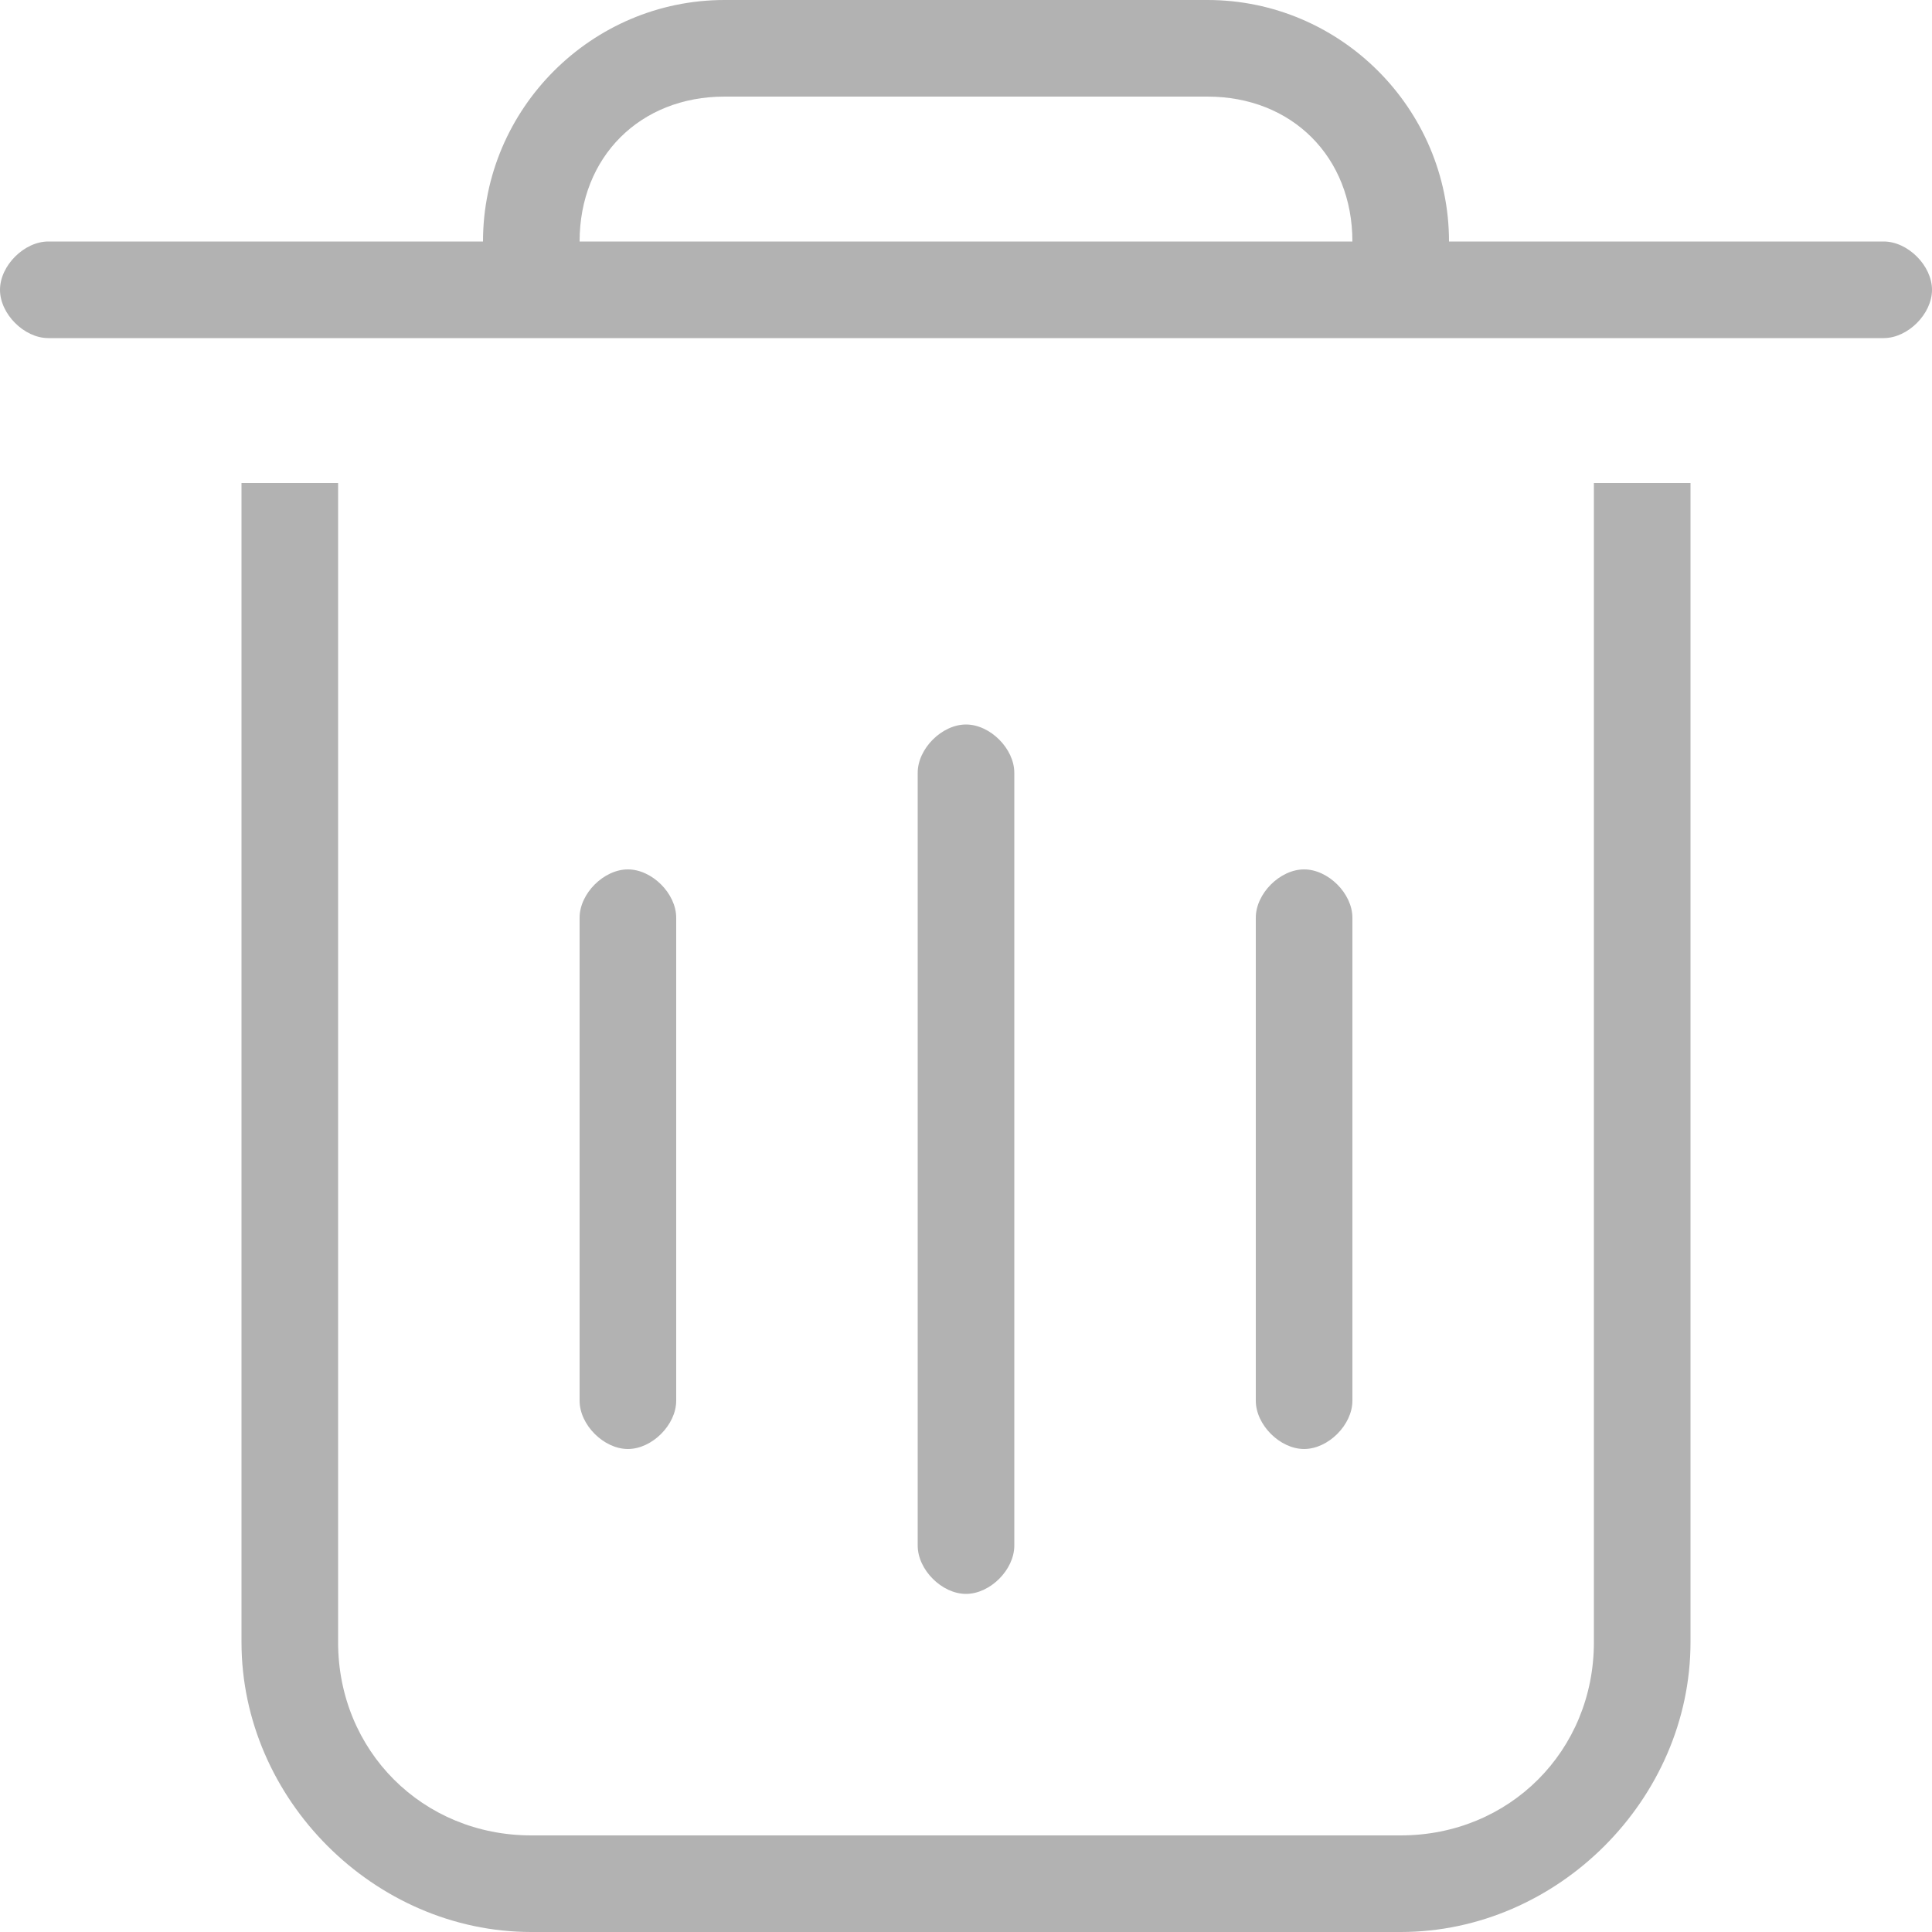 <?xml version="1.0" encoding="utf-8"?>
<!-- Generator: Adobe Illustrator 25.2.3, SVG Export Plug-In . SVG Version: 6.00 Build 0)  -->
<svg version="1.1" id="Layer_1" xmlns="http://www.w3.org/2000/svg" xmlns:xlink="http://www.w3.org/1999/xlink" x="0px" y="0px"
	 viewBox="0 0 16 16" style="enable-background:new 0 0 16 16;" xml:space="preserve">
<style type="text/css">
	.st0{fill:#B2B2B2;}
</style>
<path class="st0" d="M15.6,2.8H0.4C0.2,2.8,0,2.6,0,2.4S0.2,2,0.4,2H4c0-1.1,0.9-2,2-2h4c1.1,0,2,0.9,2,2h3.6C15.8,2,16,2.2,16,2.4
	S15.8,2.8,15.6,2.8z M10,0.8H6C5.3,0.8,4.8,1.3,4.8,2h6.4C11.2,1.3,10.7,0.8,10,0.8z M4.8,11.6v-4c0-0.2,0.2-0.4,0.4-0.4
	c0.2,0,0.4,0.2,0.4,0.4v4c0,0.2-0.2,0.4-0.4,0.4C5,12,4.8,11.8,4.8,11.6z M7.6,12.8V6.4C7.6,6.2,7.8,6,8,6s0.4,0.2,0.4,0.4v6.4
	c0,0.2-0.2,0.4-0.4,0.4S7.6,13,7.6,12.8z M10.4,11.6v-4c0-0.2,0.2-0.4,0.4-0.4s0.4,0.2,0.4,0.4v4c0,0.2-0.2,0.4-0.4,0.4
	S10.4,11.8,10.4,11.6z M2.8,13.6c0,0.9,0.7,1.6,1.6,1.6h7.2c0.9,0,1.6-0.7,1.6-1.6V4H14v9.6c0,1.3-1.1,2.4-2.4,2.4H4.4
	C3.1,16,2,14.9,2,13.6V4h0.8V13.6z"/>
</svg>
